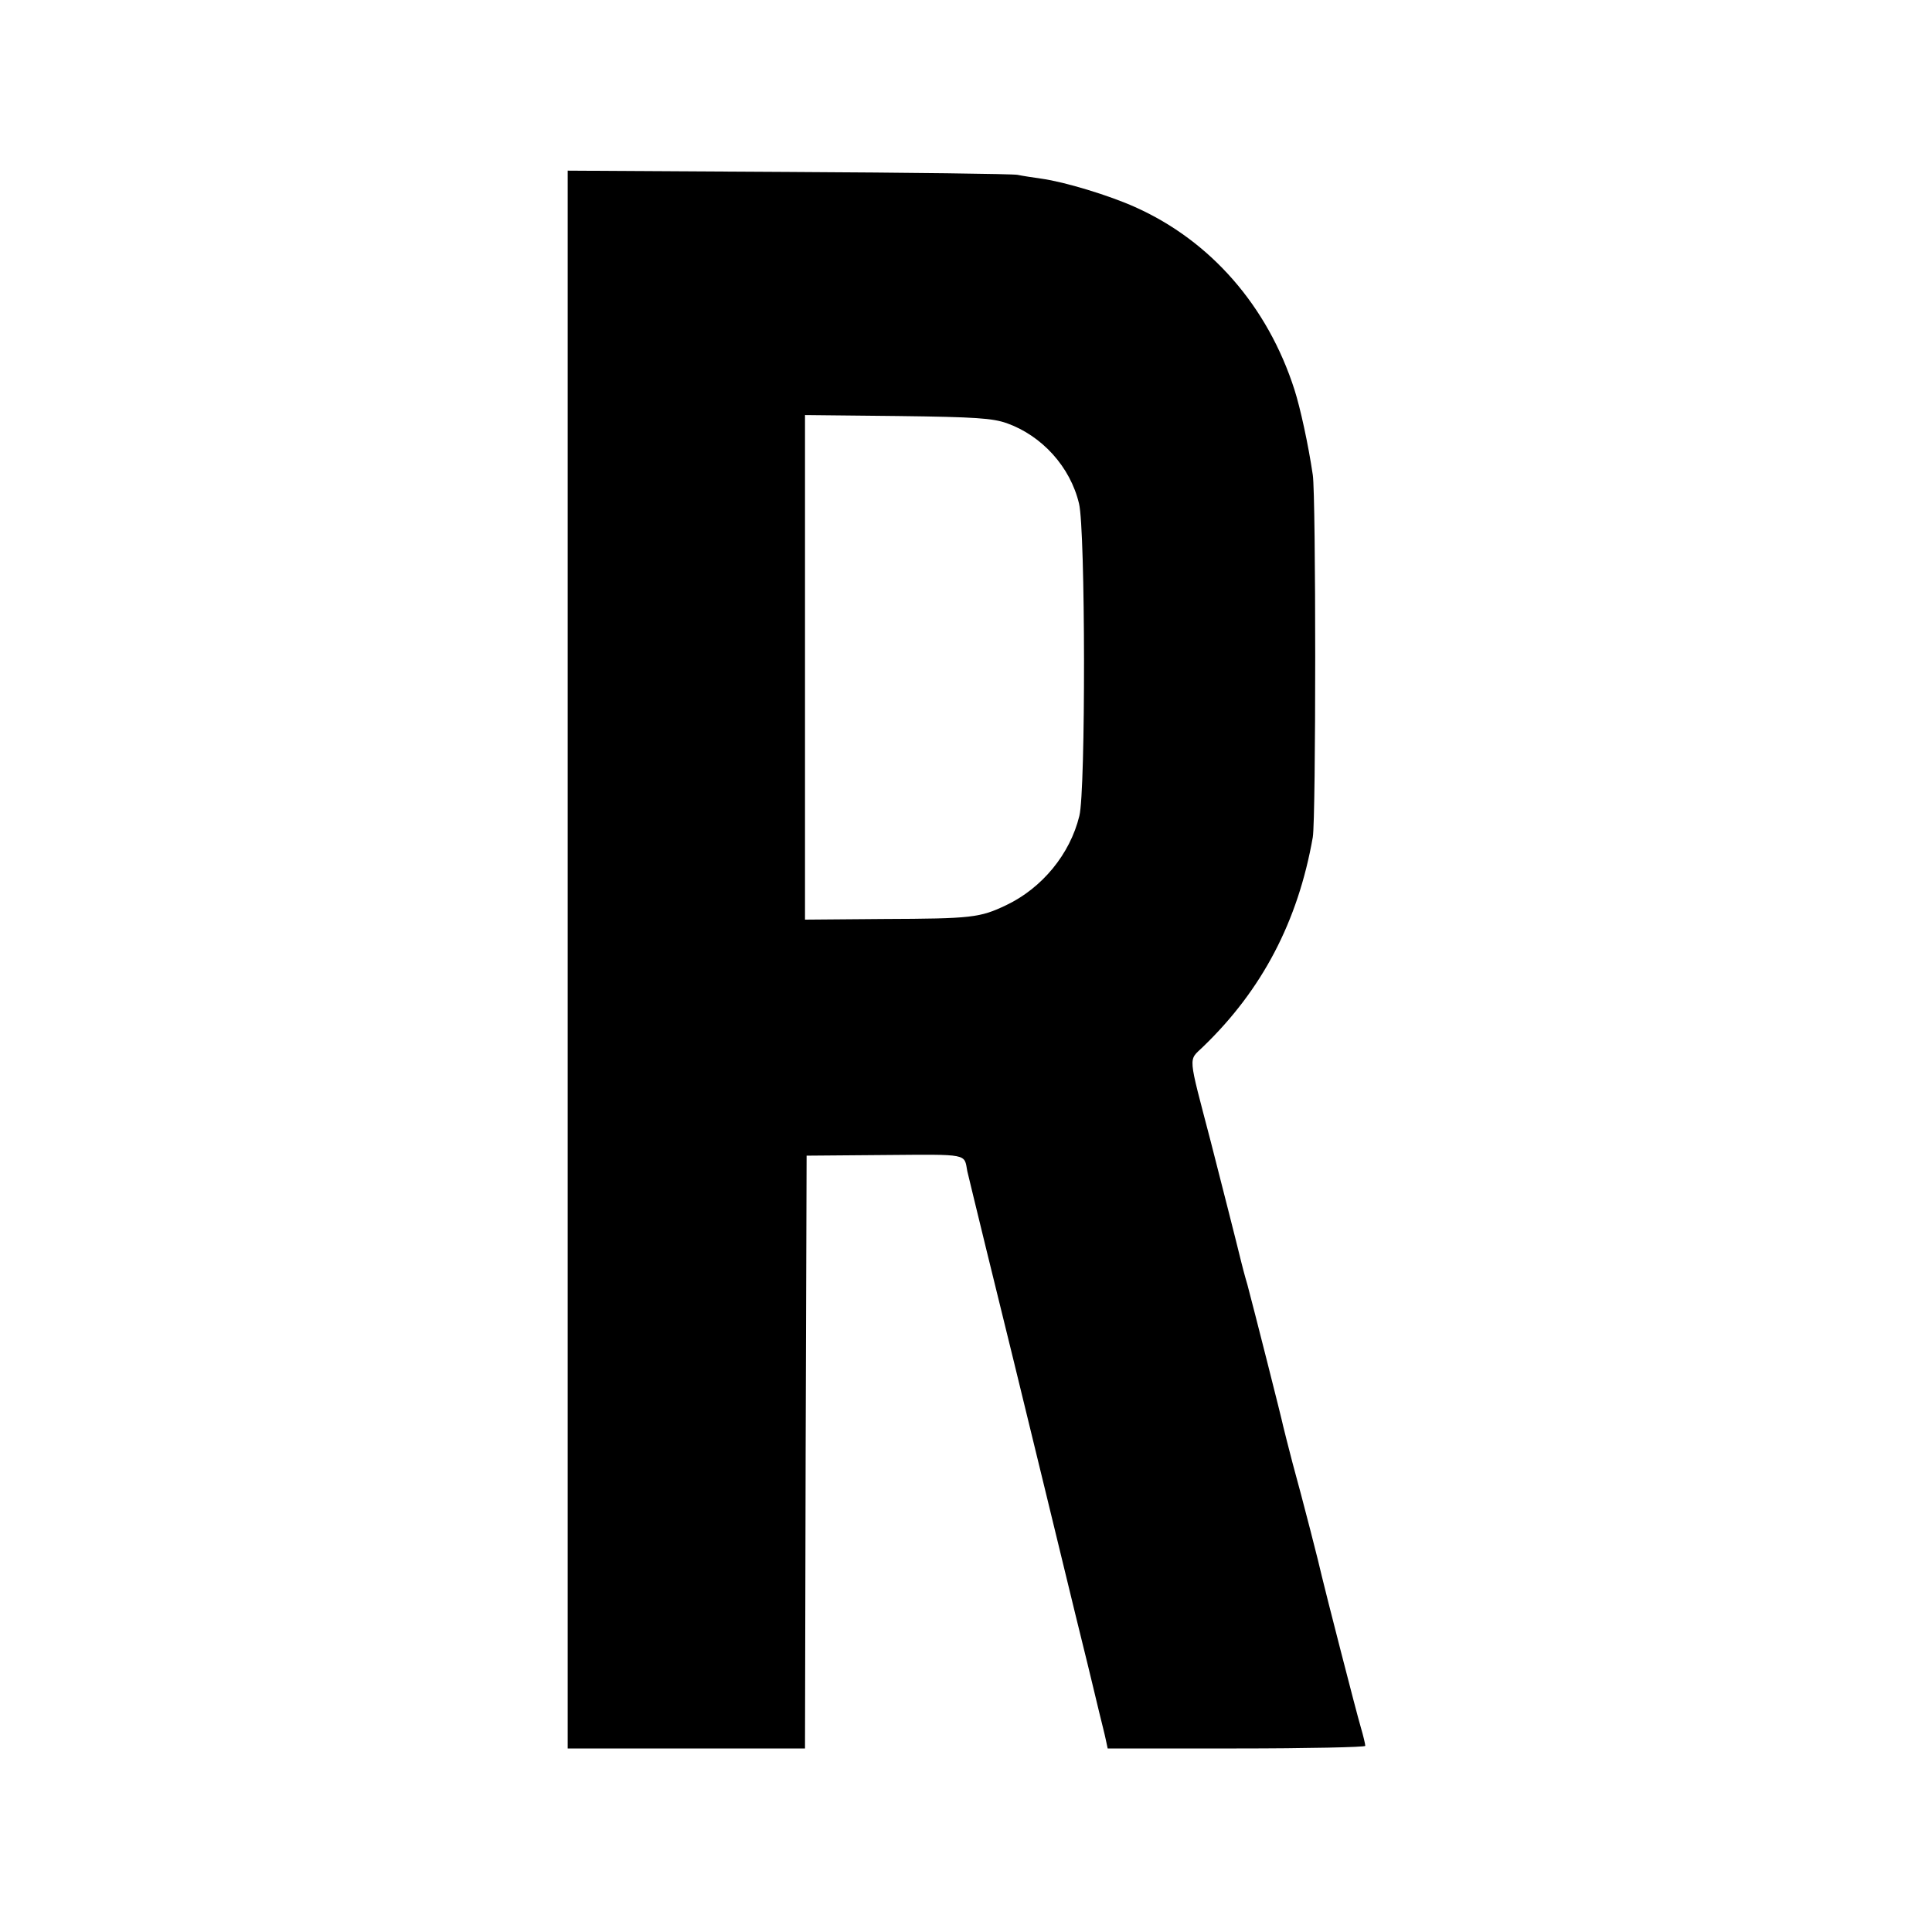 <?xml version="1.0" standalone="no"?>
<!DOCTYPE svg PUBLIC "-//W3C//DTD SVG 20010904//EN"
 "http://www.w3.org/TR/2001/REC-SVG-20010904/DTD/svg10.dtd">
<svg version="1.0" xmlns="http://www.w3.org/2000/svg"
 width="600pt" height="600pt" viewBox="0 0 600 600"
 preserveAspectRatio="xMidYMid meet">
<g transform="translate(0,600) scale(0.1,-0.1)"
fill="#000000" stroke="none">
<path d="M1763 3020 l0 -2450 369 0 368 0 2 921 3 920 243 2 c262 2 246 5 256
-50 2 -10 29 -119 59 -243 59 -240 109 -443 181 -740 25 -102 68 -279 96 -395
29 -116 53 -217 55 -225 2 -8 10 -42 18 -75 8 -33 18 -72 21 -87 l6 -28 400 0
c220 0 400 4 400 8 0 5 -6 31 -14 58 -14 47 -112 430 -121 469 -6 29 -60 240
-91 352 -14 54 -27 105 -29 114 -4 21 -92 368 -111 439 -9 30 -17 62 -19 70
-16 66 -61 242 -95 375 -72 276 -70 249 -24 294 183 176 295 389 341 651 10
58 10 1059 0 1125 -14 95 -39 209 -57 265 -83 259 -260 462 -495 567 -80 36
-218 78 -290 88 -28 4 -61 9 -75 12 -14 3 -334 7 -711 9 l-686 4 0 -2450z
m1363 1666 c110 -39 198 -136 225 -250 20 -81 21 -892 1 -970 -29 -119 -116
-224 -227 -277 -82 -39 -106 -42 -382 -43 l-243 -2 0 784 0 783 288 -3 c245
-3 294 -7 338 -22z"/>
</g>
</svg>
